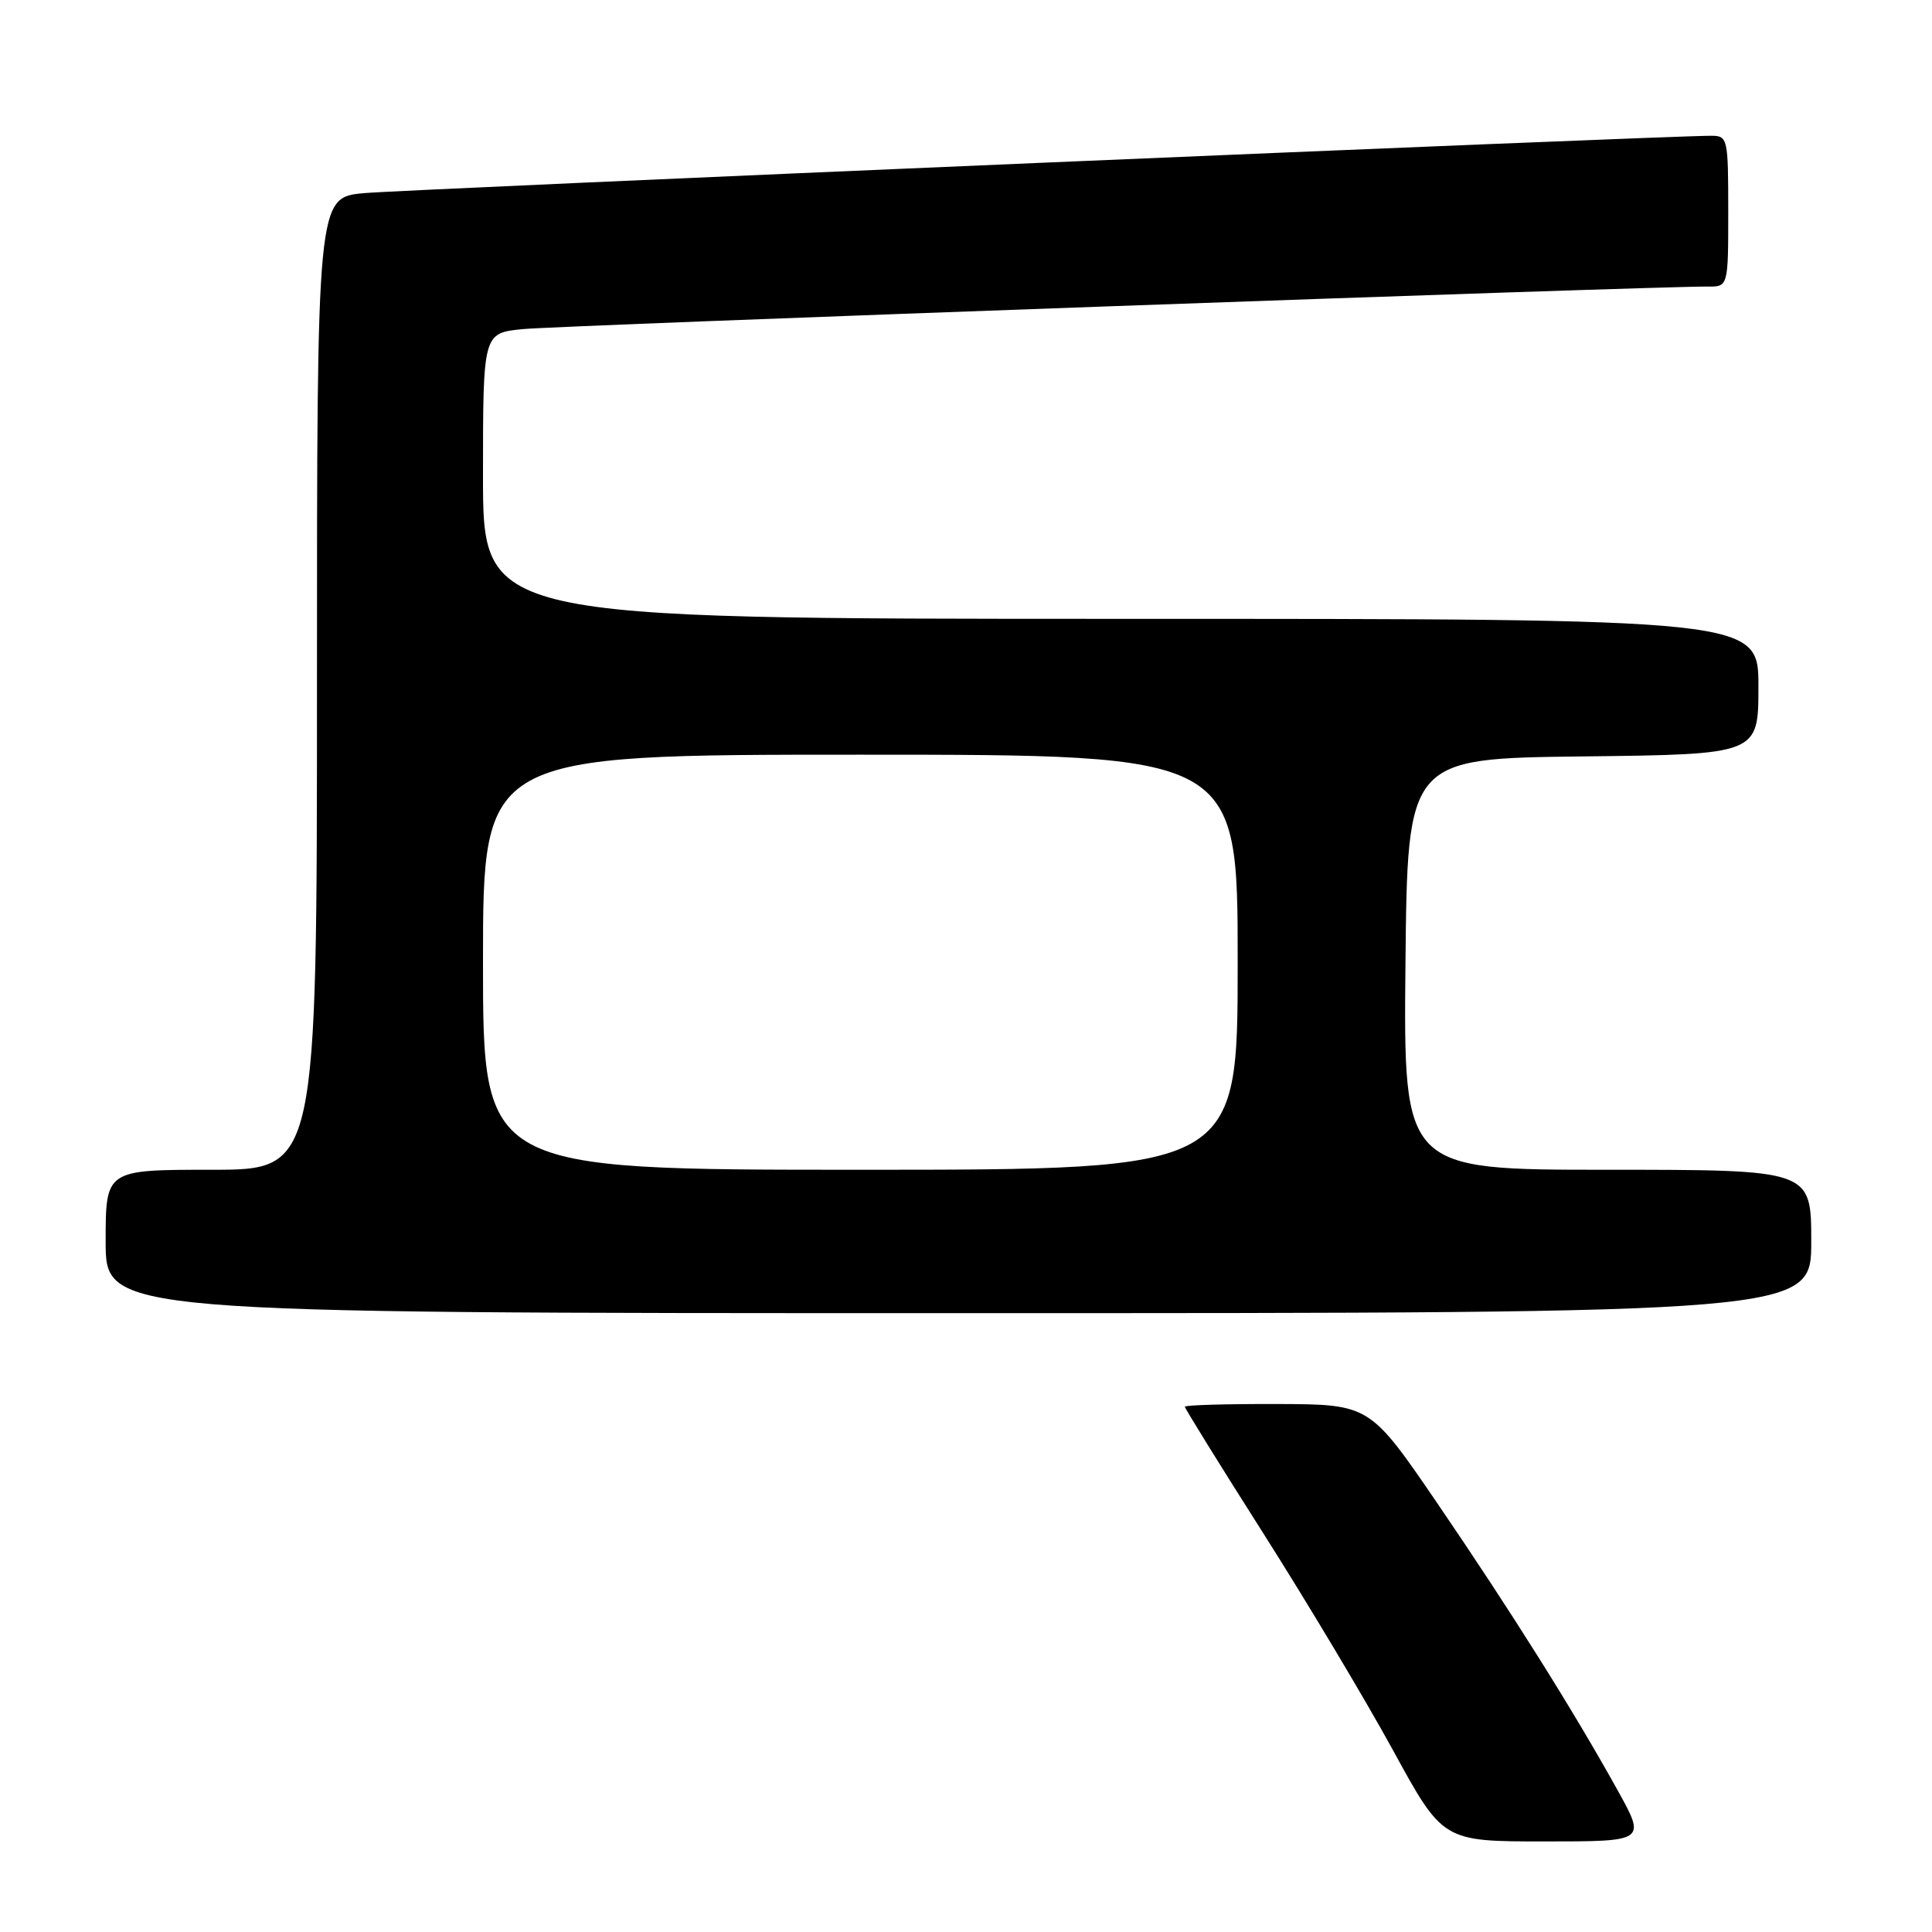 <?xml version="1.0" encoding="UTF-8" standalone="no"?>
<!DOCTYPE svg PUBLIC "-//W3C//DTD SVG 1.1//EN" "http://www.w3.org/Graphics/SVG/1.1/DTD/svg11.dtd" >
<svg xmlns="http://www.w3.org/2000/svg" xmlns:xlink="http://www.w3.org/1999/xlink" version="1.1" viewBox="0 0 256 256">
 <g >
 <path fill="currentColor"
d=" M 214.36 237.25 C 208.49 226.67 200.28 213.60 190.50 199.26 C 181.50 186.08 181.50 186.08 169.25 186.04 C 162.51 186.02 157.00 186.18 157.00 186.40 C 157.00 186.63 161.70 194.21 167.45 203.26 C 173.20 212.31 180.89 225.18 184.55 231.86 C 191.18 244.00 191.18 244.00 204.64 244.00 C 218.10 244.00 218.10 244.00 214.36 237.25 Z  M 240.00 164.50 C 240.00 155.00 240.00 155.00 212.98 155.00 C 185.97 155.00 185.97 155.00 186.23 127.75 C 186.50 100.50 186.50 100.50 209.75 100.23 C 233.00 99.96 233.00 99.96 233.00 90.98 C 233.00 82.00 233.00 82.00 148.50 82.00 C 64.00 82.00 64.00 82.00 64.00 63.07 C 64.00 44.14 64.00 44.14 69.25 43.61 C 73.95 43.13 219.50 37.91 226.25 37.97 C 229.00 38.00 229.00 38.00 229.00 28.00 C 229.00 18.30 228.93 18.00 226.75 17.99 C 221.17 17.96 53.82 25.09 48.25 25.59 C 42.00 26.16 42.00 26.16 42.00 90.58 C 42.00 155.00 42.00 155.00 28.00 155.00 C 14.00 155.00 14.00 155.00 14.00 164.50 C 14.00 174.00 14.00 174.00 127.00 174.00 C 240.00 174.00 240.00 174.00 240.00 164.50 Z  M 64.00 127.50 C 64.00 100.00 64.00 100.00 114.00 100.00 C 164.00 100.00 164.00 100.00 164.00 127.50 C 164.00 155.00 164.00 155.00 114.00 155.00 C 64.00 155.00 64.00 155.00 64.00 127.50 Z "/>
</g>
</svg>